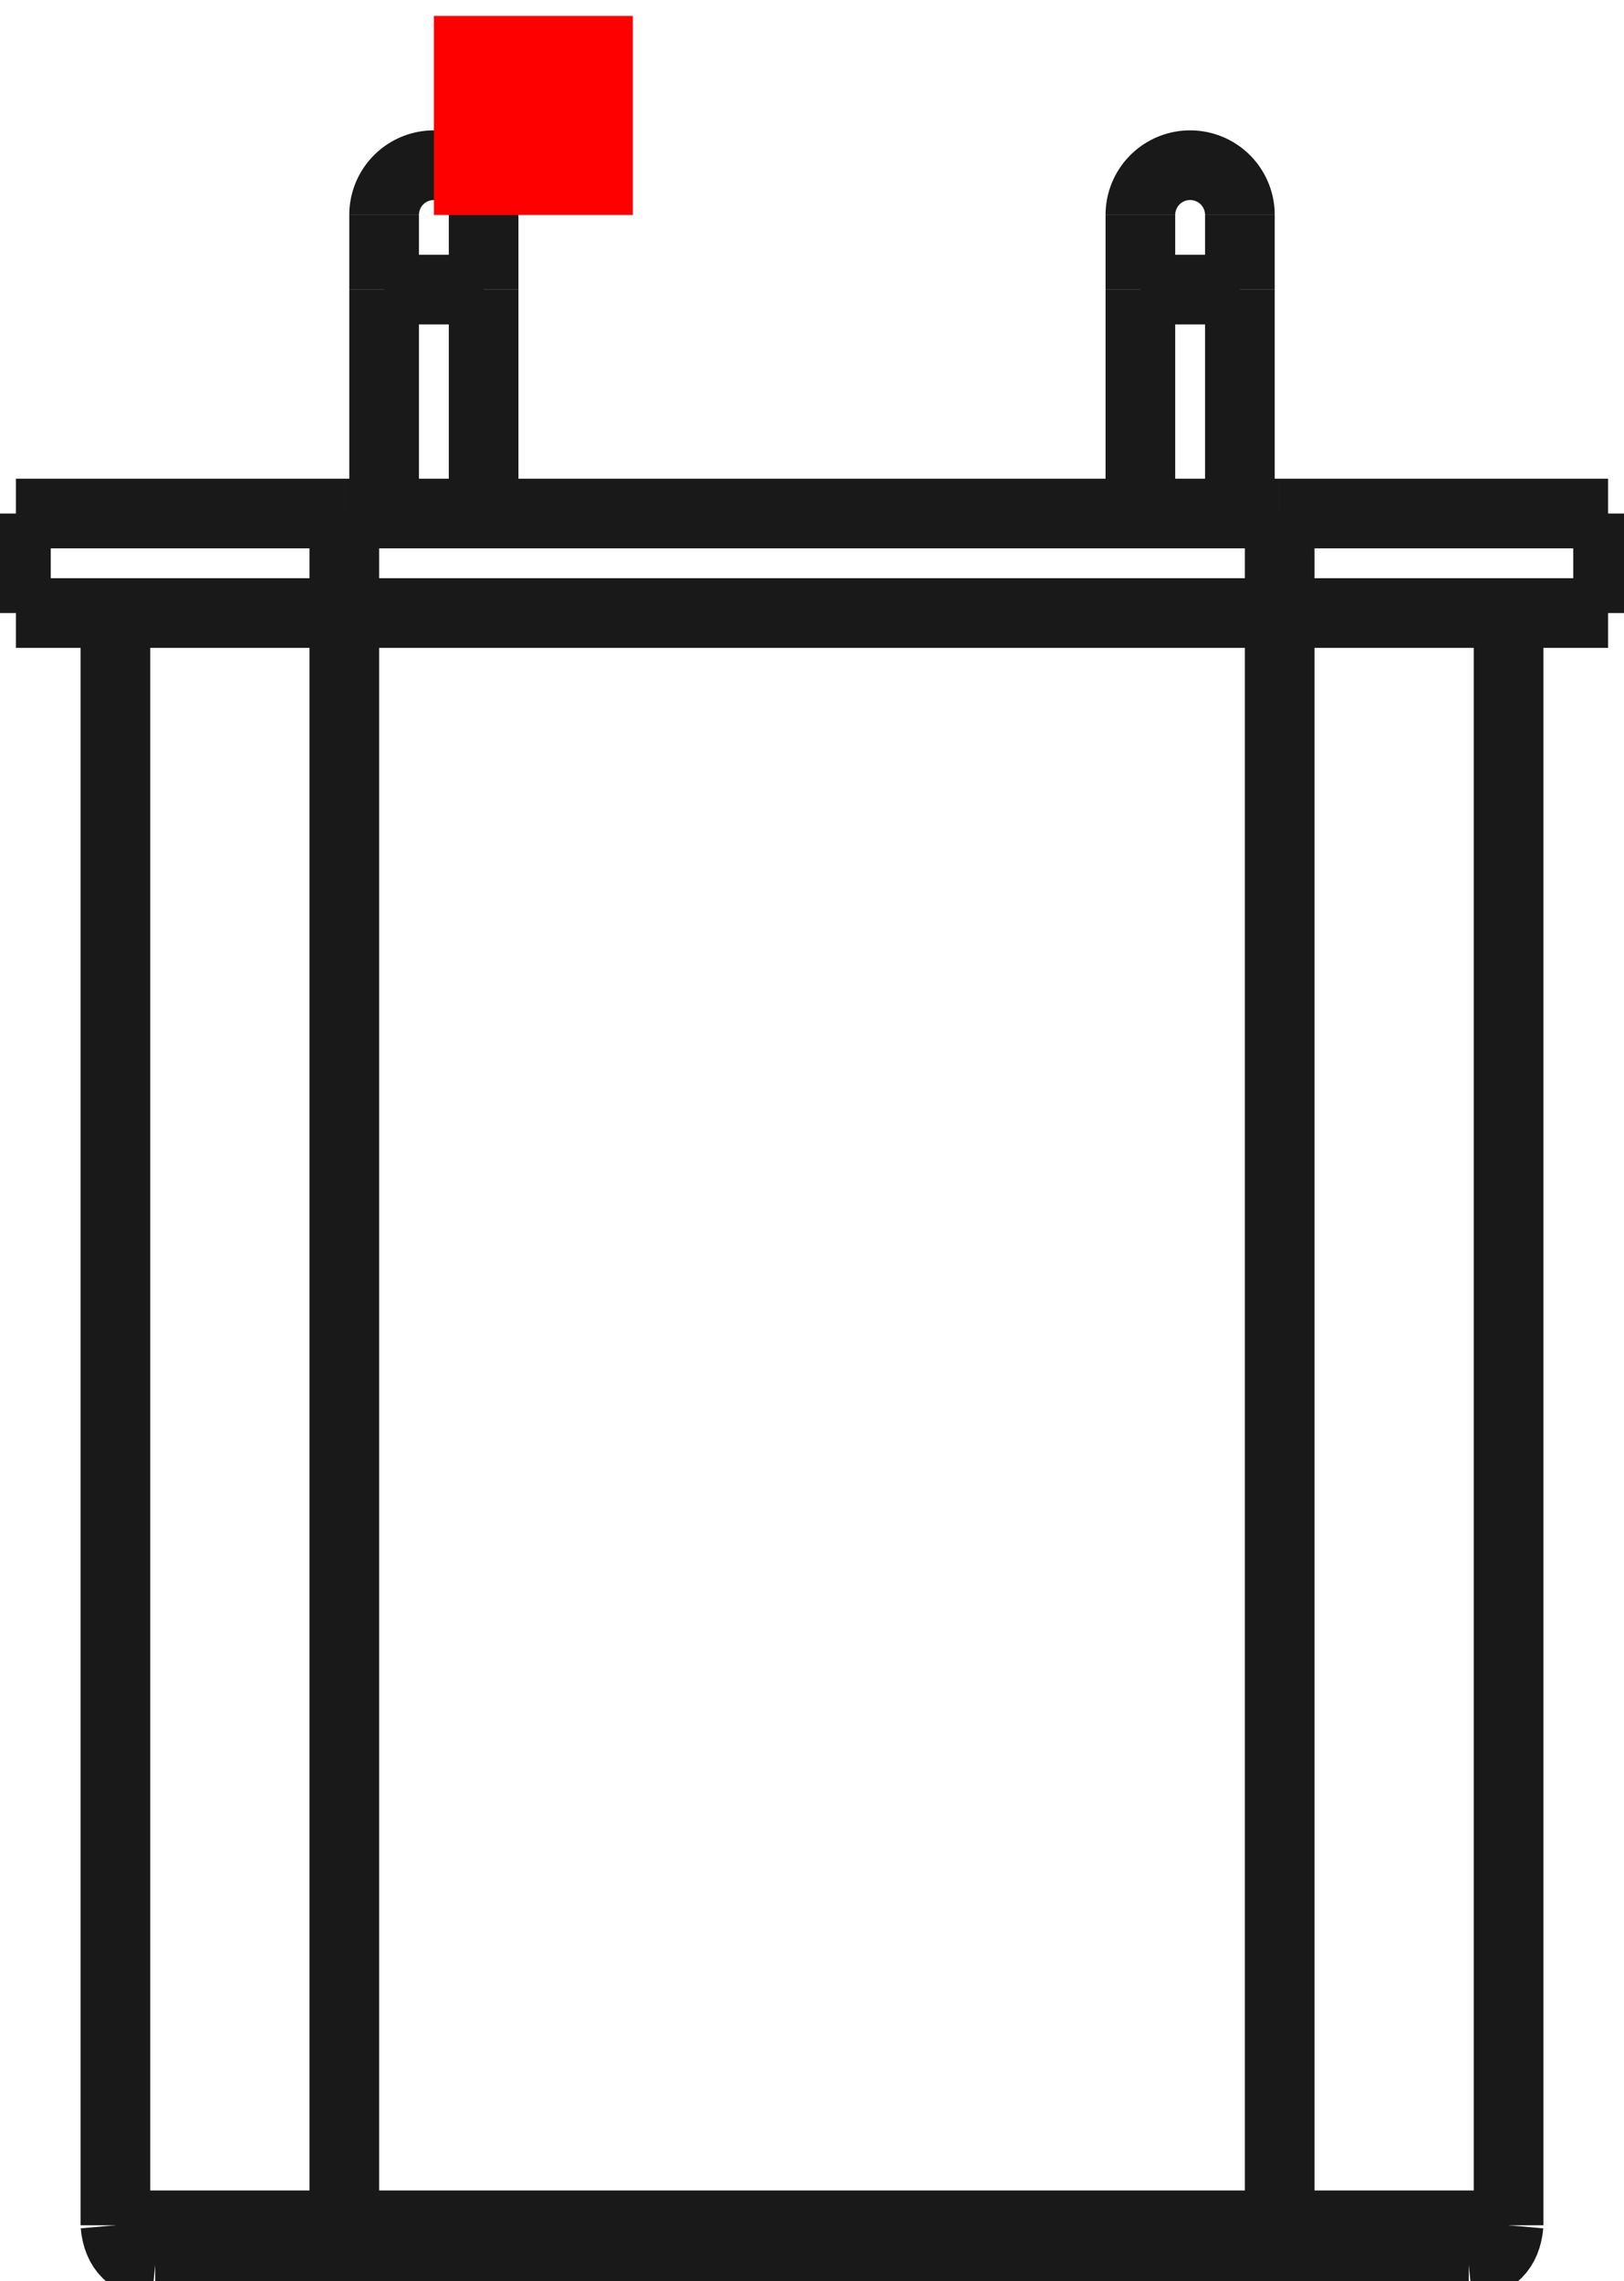 <?xml version="1.0"?>
<!DOCTYPE svg PUBLIC "-//W3C//DTD SVG 1.1//EN" "http://www.w3.org/Graphics/SVG/1.1/DTD/svg11.dtd">
<svg width="8.16mm" height="11.46mm" viewBox="0 0 8.16 11.46" xmlns="http://www.w3.org/2000/svg" version="1.1">
<g id="Shape2DView" transform="translate(2.18,1.08) scale(1,-1)">
<path id="Shape2DView_nwe0000"  d="M 4.05 0.0 L 4.05 -0.002 L 4.05 -0.009 L 4.05 -0.021 L 4.05 -0.037 L 4.05 -0.057 L 4.05 -0.082 L 4.05 -0.11 L 4.05 -0.141 L 4.05 -0.175 L 4.05 -0.212 L 4.05 -0.251 L 4.05 -0.292 L 4.05 -0.333 L 4.05 -0.375 " stroke="#191919" stroke-width="0.35 px" style="stroke-width:0.35;stroke-miterlimit:4;stroke-dasharray:none;fill:none;fill-opacity:1;fill-rule: evenodd"/>
<path id="Shape2DView_nwe0001"  d="M 4.05 0.0 A 0.25 0.25 0 0 1 3.55 3.06162e-17" stroke="#191919" stroke-width="0.35 px" style="stroke-width:0.35;stroke-miterlimit:4;stroke-dasharray:none;fill:none;fill-opacity:1;fill-rule: evenodd"/>
<path id="Shape2DView_nwe0002"  d="M 4.05 -0.375 L 4.05 -1.5 " stroke="#191919" stroke-width="0.35 px" style="stroke-width:0.35;stroke-miterlimit:4;stroke-dasharray:none;fill:none;fill-opacity:1;fill-rule: evenodd"/>
<path id="Shape2DView_nwe0003"  d="M -0.45 -1.5 L -0.635 -1.5 L -0.817 -1.5 L -0.995 -1.5 L -1.166 -1.5 L -1.328 -1.5 L -1.479 -1.5 L -1.617 -1.5 L -1.74 -1.5 L -1.847 -1.5 L -1.937 -1.5 L -2.007 -1.5 L -2.059 -1.5 L -2.09 -1.5 L -2.1 -1.5 " stroke="#191919" stroke-width="0.35 px" style="stroke-width:0.35;stroke-miterlimit:4;stroke-dasharray:none;fill:none;fill-opacity:1;fill-rule: evenodd"/>
<path id="Shape2DView_nwe0004"  d="M -0.45 -1.5 L 4.25 -1.5 " stroke="#191919" stroke-width="0.35 px" style="stroke-width:0.35;stroke-miterlimit:4;stroke-dasharray:none;fill:none;fill-opacity:1;fill-rule: evenodd"/>
<path id="Shape2DView_nwe0005"  d="M 5.9 -1.5 L 5.89 -1.5 L 5.859 -1.5 L 5.807 -1.5 L 5.737 -1.5 L 5.647 -1.5 L 5.54 -1.5 L 5.417 -1.5 L 5.279 -1.5 L 5.128 -1.5 L 4.966 -1.5 L 4.795 -1.5 L 4.617 -1.5 L 4.435 -1.5 L 4.25 -1.5 " stroke="#191919" stroke-width="0.35 px" style="stroke-width:0.35;stroke-miterlimit:4;stroke-dasharray:none;fill:none;fill-opacity:1;fill-rule: evenodd"/>
<path id="Shape2DView_nwe0006"  d="M 0.25 -0.375 L 0.25 -1.5 " stroke="#191919" stroke-width="0.35 px" style="stroke-width:0.35;stroke-miterlimit:4;stroke-dasharray:none;fill:none;fill-opacity:1;fill-rule: evenodd"/>
<path id="Shape2DView_nwe0007"  d="M -0.45 -2 L -0.635 -2 L -0.817 -2 L -0.995 -2 L -1.166 -2 L -1.328 -2 L -1.479 -2 L -1.617 -2 L -1.74 -2 L -1.847 -2.0 L -1.937 -2.0 L -2.007 -2.0 L -2.059 -2.0 L -2.09 -2.0 L -2.1 -2.0 " stroke="#191919" stroke-width="0.35 px" style="stroke-width:0.35;stroke-miterlimit:4;stroke-dasharray:none;fill:none;fill-opacity:1;fill-rule: evenodd"/>
<path id="Shape2DView_nwe0008"  d="M -0.45 -2.0 L 4.25 -2.0 " stroke="#191919" stroke-width="0.35 px" style="stroke-width:0.35;stroke-miterlimit:4;stroke-dasharray:none;fill:none;fill-opacity:1;fill-rule: evenodd"/>
<path id="Shape2DView_nwe0009"  d="M 5.9 -2.0 L 5.89 -2.0 L 5.859 -2.0 L 5.807 -2.0 L 5.737 -2.0 L 5.647 -2.0 L 5.54 -2 L 5.417 -2 L 5.279 -2 L 5.128 -2 L 4.966 -2 L 4.795 -2 L 4.617 -2 L 4.435 -2 L 4.25 -2 " stroke="#191919" stroke-width="0.35 px" style="stroke-width:0.35;stroke-miterlimit:4;stroke-dasharray:none;fill:none;fill-opacity:1;fill-rule: evenodd"/>
<path id="Shape2DView_nwe0010"  d="M 0.25 0.0 L 0.25 -0.002 L 0.25 -0.009 L 0.25 -0.021 L 0.25 -0.037 L 0.25 -0.057 L 0.25 -0.082 L 0.25 -0.11 L 0.25 -0.141 L 0.25 -0.175 L 0.25 -0.212 L 0.25 -0.251 L 0.25 -0.292 L 0.25 -0.333 L 0.25 -0.375 " stroke="#191919" stroke-width="0.35 px" style="stroke-width:0.35;stroke-miterlimit:4;stroke-dasharray:none;fill:none;fill-opacity:1;fill-rule: evenodd"/>
<path id="Shape2DView_nwe0011"  d="M 0.25 0.0 A 0.25 0.25 0 0 1 -0.25 3.06162e-17" stroke="#191919" stroke-width="0.35 px" style="stroke-width:0.35;stroke-miterlimit:4;stroke-dasharray:none;fill:none;fill-opacity:1;fill-rule: evenodd"/>
<path id="Shape2DView_nwe0012"  d="M -0.45 -10.3 L -0.556 -10.3 L -0.661 -10.3 L -0.764 -10.3 L -0.862 -10.3 L -0.955 -10.3 L -1.042 -10.3 L -1.122 -10.3 L -1.193 -10.3 L -1.254 -10.3 L -1.306 -10.3 L -1.347 -10.3 L -1.376 -10.3 L -1.394 -10.3 L -1.4 -10.3 " stroke="#191919" stroke-width="0.35 px" style="stroke-width:0.35;stroke-miterlimit:4;stroke-dasharray:none;fill:none;fill-opacity:1;fill-rule: evenodd"/>
<path id="Shape2DView_nwe0013"  d="M 4.25 -10.3 L -0.45 -10.3 " stroke="#191919" stroke-width="0.35 px" style="stroke-width:0.35;stroke-miterlimit:4;stroke-dasharray:none;fill:none;fill-opacity:1;fill-rule: evenodd"/>
<path id="Shape2DView_nwe0014"  d="M 4.25 -10.3 L 4.356 -10.3 L 4.461 -10.3 L 4.564 -10.3 L 4.662 -10.3 L 4.755 -10.3 L 4.842 -10.3 L 4.922 -10.3 L 4.993 -10.3 L 5.054 -10.3 L 5.106 -10.3 L 5.147 -10.3 L 5.176 -10.3 L 5.194 -10.3 L 5.2 -10.3 " stroke="#191919" stroke-width="0.35 px" style="stroke-width:0.35;stroke-miterlimit:4;stroke-dasharray:none;fill:none;fill-opacity:1;fill-rule: evenodd"/>
<path id="Shape2DView_nwe0015"  d="M 5.2 -10.3 L 5.194 -10.3 L 5.176 -10.3 L 5.147 -10.3 L 5.106 -10.3 L 5.054 -10.3 L 4.993 -10.3 L 4.922 -10.3 L 4.842 -10.3 L 4.755 -10.3 L 4.662 -10.3 L 4.564 -10.3 L 4.461 -10.3 L 4.356 -10.3 L 4.25 -10.3 " stroke="#191919" stroke-width="0.35 px" style="stroke-width:0.35;stroke-miterlimit:4;stroke-dasharray:none;fill:none;fill-opacity:1;fill-rule: evenodd"/>
<path id="Shape2DView_nwe0016"  d="M -0.45 -10.3 L 4.25 -10.3 " stroke="#191919" stroke-width="0.35 px" style="stroke-width:0.35;stroke-miterlimit:4;stroke-dasharray:none;fill:none;fill-opacity:1;fill-rule: evenodd"/>
<path id="Shape2DView_nwe0018"  d="M 3.55 -0.375 L 3.556 -0.375 L 3.575 -0.375 L 3.605 -0.375 L 3.644 -0.375 L 3.692 -0.375 L 3.744 -0.375 L 3.8 -0.375 L 3.856 -0.375 L 3.908 -0.375 L 3.956 -0.375 L 3.995 -0.375 L 4.025 -0.375 L 4.044 -0.375 L 4.05 -0.375 " stroke="#191919" stroke-width="0.35 px" style="stroke-width:0.35;stroke-miterlimit:4;stroke-dasharray:none;fill:none;fill-opacity:1;fill-rule: evenodd"/>
<path id="Shape2DView_nwe0019"  d="M -0.25 -0.375 L -0.244 -0.375 L -0.225 -0.375 L -0.195 -0.375 L -0.156 -0.375 L -0.108 -0.375 L -0.056 -0.375 L -6.123233995736766e-17 -0.375 L 0.056 -0.375 L 0.108 -0.375 L 0.156 -0.375 L 0.195 -0.375 L 0.225 -0.375 L 0.244 -0.375 L 0.25 -0.375 " stroke="#191919" stroke-width="0.35 px" style="stroke-width:0.35;stroke-miterlimit:4;stroke-dasharray:none;fill:none;fill-opacity:1;fill-rule: evenodd"/>
<path id="Shape2DView_nwe0020"  d="M -0.45 -1.5 L -0.45 -2.0 " stroke="#191919" stroke-width="0.35 px" style="stroke-width:0.35;stroke-miterlimit:4;stroke-dasharray:none;fill:none;fill-opacity:1;fill-rule: evenodd"/>
<path id="Shape2DView_nwe0021"  d="M 4.25 -1.5 L 4.25 -2.0 " stroke="#191919" stroke-width="0.35 px" style="stroke-width:0.35;stroke-miterlimit:4;stroke-dasharray:none;fill:none;fill-opacity:1;fill-rule: evenodd"/>
<path id="Shape2DView_nwe0022"  d="M -0.45 -10.1 L -0.579 -10.1 L -0.706 -10.1 L -0.83 -10.1 L -0.949 -10.1 L -1.062 -10.1 L -1.167 -10.1 L -1.263 -10.1 L -1.349 -10.1 L -1.424 -10.1 L -1.486 -10.1 L -1.535 -10.1 L -1.571 -10.1 L -1.593 -10.1 L -1.6 -10.1 " stroke="#191919" stroke-width="0.35 px" style="stroke-width:0.35;stroke-miterlimit:4;stroke-dasharray:none;fill:none;fill-opacity:1;fill-rule: evenodd"/>
<path id="Shape2DView_nwe0023"  d="M -0.45 -2.0 L -0.45 -10.1 " stroke="#191919" stroke-width="0.35 px" style="stroke-width:0.35;stroke-miterlimit:4;stroke-dasharray:none;fill:none;fill-opacity:1;fill-rule: evenodd"/>
<path id="Shape2DView_nwe0024"  d="M 4.25 -10.1 L -0.45 -10.1 " stroke="#191919" stroke-width="0.35 px" style="stroke-width:0.35;stroke-miterlimit:4;stroke-dasharray:none;fill:none;fill-opacity:1;fill-rule: evenodd"/>
<path id="Shape2DView_nwe0025"  d="M 4.25 -2.0 L 4.25 -10.1 " stroke="#191919" stroke-width="0.35 px" style="stroke-width:0.35;stroke-miterlimit:4;stroke-dasharray:none;fill:none;fill-opacity:1;fill-rule: evenodd"/>
<path id="Shape2DView_nwe0026"  d="M 5.4 -10.1 L 5.393 -10.1 L 5.371 -10.1 L 5.335 -10.1 L 5.286 -10.1 L 5.224 -10.1 L 5.149 -10.1 L 5.063 -10.1 L 4.967 -10.1 L 4.862 -10.1 L 4.749 -10.1 L 4.63 -10.1 L 4.506 -10.1 L 4.379 -10.1 L 4.25 -10.1 " stroke="#191919" stroke-width="0.35 px" style="stroke-width:0.35;stroke-miterlimit:4;stroke-dasharray:none;fill:none;fill-opacity:1;fill-rule: evenodd"/>
<path id="Shape2DView_nwe0027"  d="M -0.45 -10.1 L -0.45 -10.122 L -0.45 -10.145 L -0.45 -10.166 L -0.45 -10.187 L -0.45 -10.206 L -0.45 -10.225 L -0.45 -10.241 L -0.45 -10.256 L -0.45 -10.269 L -0.45 -10.28 L -0.45 -10.289 L -0.45 -10.295 L -0.45 -10.299 L -0.45 -10.3 " stroke="#191919" stroke-width="0.35 px" style="stroke-width:0.35;stroke-miterlimit:4;stroke-dasharray:none;fill:none;fill-opacity:1;fill-rule: evenodd"/>
<path id="Shape2DView_nwe0028"  d="M 4.25 -10.1 L 4.25 -10.122 L 4.25 -10.145 L 4.25 -10.166 L 4.25 -10.187 L 4.25 -10.206 L 4.25 -10.225 L 4.25 -10.241 L 4.25 -10.256 L 4.25 -10.269 L 4.25 -10.28 L 4.25 -10.289 L 4.25 -10.295 L 4.25 -10.299 L 4.25 -10.3 " stroke="#191919" stroke-width="0.35 px" style="stroke-width:0.35;stroke-miterlimit:4;stroke-dasharray:none;fill:none;fill-opacity:1;fill-rule: evenodd"/>
<path id="Shape2DView_nwe0029"  d="M 3.55 -0.375 Q 3.55 -0.036 3.55 -5.551115123125783e-17 " stroke="#191919" stroke-width="0.35 px" style="stroke-width:0.35;stroke-miterlimit:4;stroke-dasharray:none;fill:none;fill-opacity:1;fill-rule: evenodd"/>
<path id="Shape2DView_nwe0030"  d="M 3.55 -0.375 L 3.55 -1.5 " stroke="#191919" stroke-width="0.35 px" style="stroke-width:0.35;stroke-miterlimit:4;stroke-dasharray:none;fill:none;fill-opacity:1;fill-rule: evenodd"/>
<path id="Shape2DView_nwe0031"  d="M -0.25 -0.375 L -0.25 -1.5 " stroke="#191919" stroke-width="0.35 px" style="stroke-width:0.35;stroke-miterlimit:4;stroke-dasharray:none;fill:none;fill-opacity:1;fill-rule: evenodd"/>
<path id="Shape2DView_nwe0032"  d="M -2.1 -2.0 L -2.1 -1.5 " stroke="#191919" stroke-width="0.35 px" style="stroke-width:0.35;stroke-miterlimit:4;stroke-dasharray:none;fill:none;fill-opacity:1;fill-rule: evenodd"/>
<path id="Shape2DView_nwe0033"  d="M 5.9 -2.0 L 5.9 -1.5 " stroke="#191919" stroke-width="0.35 px" style="stroke-width:0.35;stroke-miterlimit:4;stroke-dasharray:none;fill:none;fill-opacity:1;fill-rule: evenodd"/>
<path id="Shape2DView_nwe0034"  d="M -0.25 -0.375 Q -0.25 -0.036 -0.25 -5.551115123125783e-17 " stroke="#191919" stroke-width="0.35 px" style="stroke-width:0.35;stroke-miterlimit:4;stroke-dasharray:none;fill:none;fill-opacity:1;fill-rule: evenodd"/>
<path id="Shape2DView_nwe0035"  d="M -1.6 -10.1 L -1.6 -2 " stroke="#191919" stroke-width="0.35 px" style="stroke-width:0.35;stroke-miterlimit:4;stroke-dasharray:none;fill:none;fill-opacity:1;fill-rule: evenodd"/>
<path id="Shape2DView_nwe0036"  d="M 5.4 -10.1 L 5.4 -2 " stroke="#191919" stroke-width="0.35 px" style="stroke-width:0.35;stroke-miterlimit:4;stroke-dasharray:none;fill:none;fill-opacity:1;fill-rule: evenodd"/>
<path id="Shape2DView_nwe0037"  d="M -1.6 -10.1 Q -1.584 -10.281 -1.4 -10.3 " stroke="#191919" stroke-width="0.35 px" style="stroke-width:0.35;stroke-miterlimit:4;stroke-dasharray:none;fill:none;fill-opacity:1;fill-rule: evenodd"/>
<path id="Shape2DView_nwe0038"  d="M 5.4 -10.1 Q 5.384 -10.281 5.2 -10.3 " stroke="#191919" stroke-width="0.35 px" style="stroke-width:0.35;stroke-miterlimit:4;stroke-dasharray:none;fill:none;fill-opacity:1;fill-rule: evenodd"/>
<title>b'Shape2DView'</title>
</g>
<g id="Rectangle" transform="translate(2.18,1.08) scale(1,-1)">
<rect fill="#ff0000" id="origin" width="1" height="1" x="0" y="0" />
<title>b'Rectangle'</title>
</g>
</svg>
